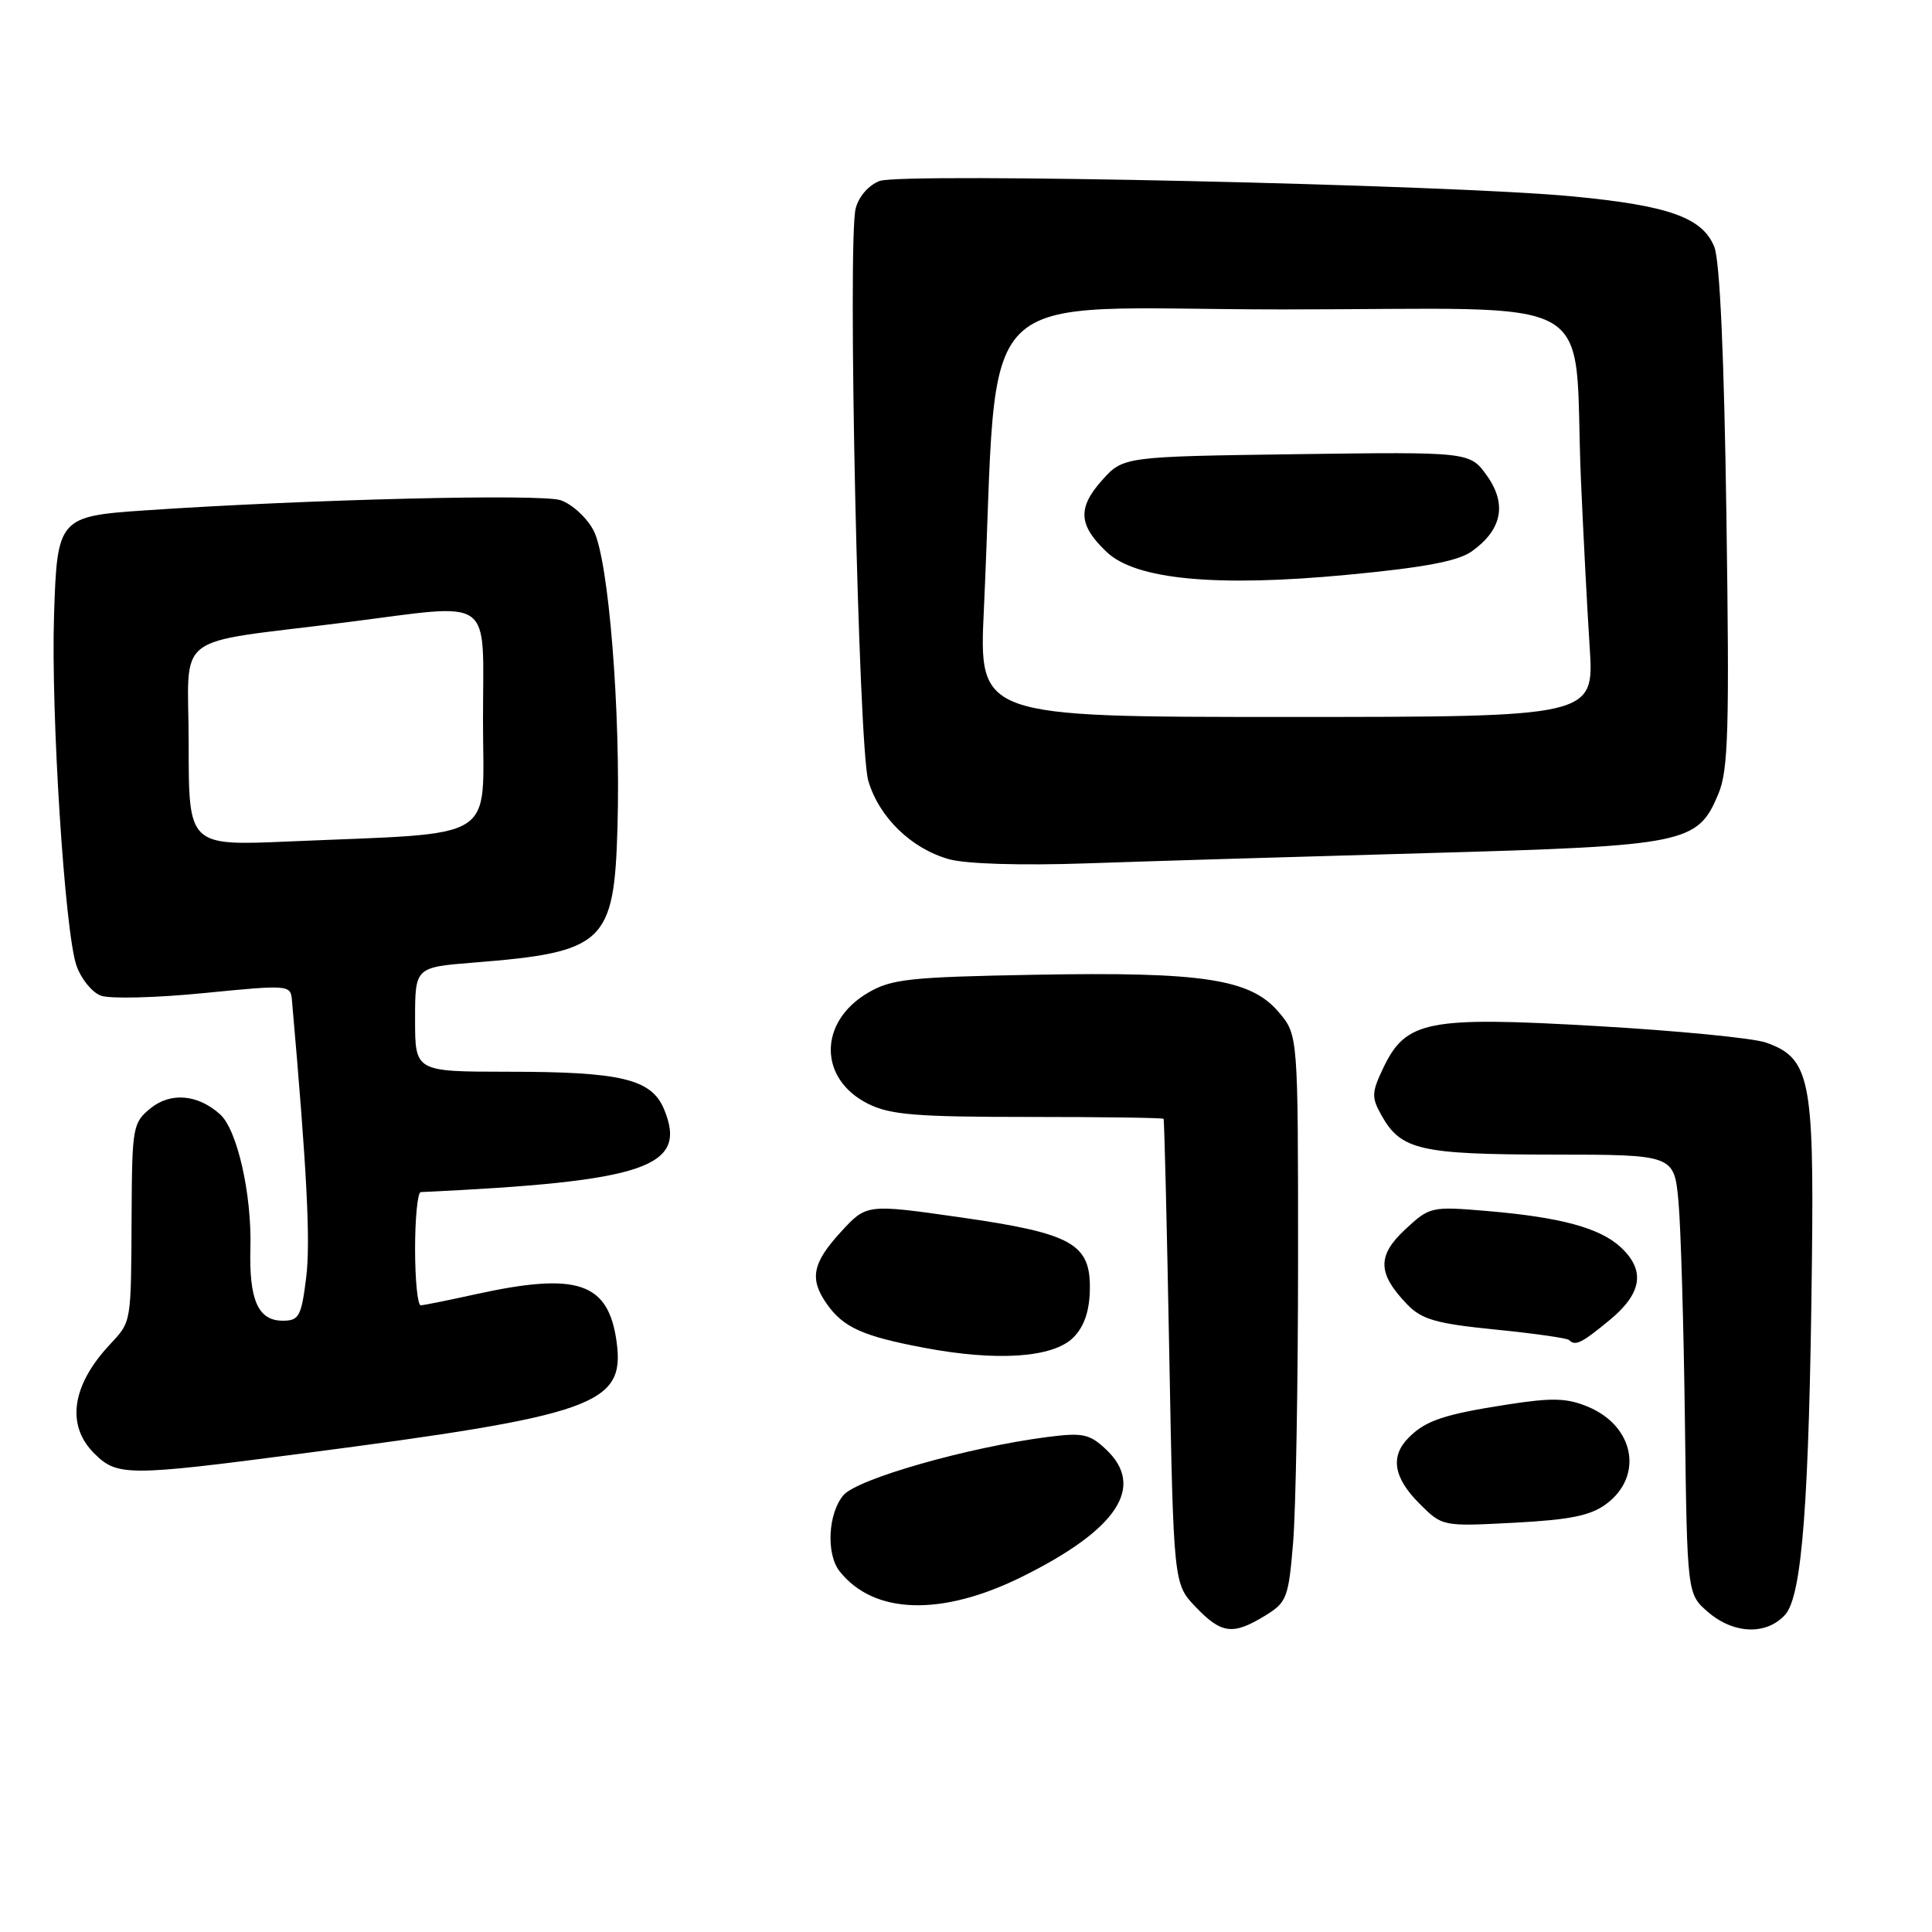 <?xml version="1.0" encoding="UTF-8" standalone="no"?>
<!DOCTYPE svg PUBLIC "-//W3C//DTD SVG 1.1//EN" "http://www.w3.org/Graphics/SVG/1.1/DTD/svg11.dtd" >
<svg xmlns="http://www.w3.org/2000/svg" xmlns:xlink="http://www.w3.org/1999/xlink" version="1.1" viewBox="0 0 256 256">
 <g >
 <path fill="currentColor"
d=" M 167.59 214.11 C 170.51 212.33 170.73 211.76 171.34 204.46 C 171.70 200.19 172.00 183.30 172.00 166.93 C 172.00 137.15 172.00 137.15 169.46 134.14 C 165.74 129.72 159.45 128.75 137.15 129.16 C 120.51 129.46 118.12 129.72 115.01 131.55 C 108.44 135.41 108.44 142.95 115.01 146.25 C 117.94 147.72 121.35 148.00 136.25 148.00 C 146.01 148.00 154.08 148.11 154.18 148.25 C 154.28 148.39 154.62 162.31 154.93 179.19 C 155.50 209.87 155.50 209.87 158.44 212.94 C 161.85 216.50 163.36 216.69 167.59 214.11 Z  M 236.54 213.96 C 238.79 211.47 239.73 199.05 240.09 167.00 C 240.37 142.91 239.78 140.17 233.98 138.14 C 232.29 137.55 222.22 136.57 211.61 135.96 C 189.15 134.66 186.29 135.22 183.29 141.51 C 181.74 144.77 181.71 145.40 183.06 147.80 C 185.63 152.39 188.18 152.97 205.67 152.99 C 221.84 153.00 221.84 153.00 222.41 159.25 C 222.72 162.69 223.10 175.79 223.26 188.36 C 223.56 211.22 223.56 211.22 226.33 213.61 C 229.74 216.54 234.07 216.69 236.54 213.96 Z  M 135.42 208.93 C 148.08 202.66 151.81 196.99 146.54 192.04 C 144.37 190.00 143.47 189.81 138.79 190.41 C 128.27 191.77 113.57 195.96 111.75 198.13 C 109.71 200.56 109.45 205.92 111.25 208.20 C 115.78 213.94 124.77 214.21 135.42 208.93 Z  M 212.83 199.29 C 217.81 195.59 216.57 188.97 210.43 186.41 C 207.64 185.24 205.69 185.18 199.78 186.10 C 191.34 187.41 188.92 188.22 186.66 190.49 C 184.19 192.96 184.64 195.79 188.06 199.21 C 191.11 202.27 191.11 202.27 200.64 201.77 C 208.03 201.38 210.76 200.83 212.83 199.29 Z  M 40.09 192.59 C 78.80 187.54 82.82 186.12 81.71 177.85 C 80.64 169.91 76.55 168.52 63.00 171.50 C 59.42 172.29 56.16 172.95 55.75 172.96 C 55.34 172.98 55.00 169.62 55.00 165.50 C 55.00 161.38 55.34 157.98 55.75 157.96 C 85.60 156.56 91.17 154.66 88.00 147.00 C 86.33 142.97 82.34 142.01 67.25 142.01 C 55.00 142.00 55.00 142.00 55.00 135.09 C 55.00 128.17 55.00 128.17 62.75 127.55 C 80.10 126.17 81.38 124.97 81.82 109.65 C 82.26 94.21 80.65 74.16 78.66 70.31 C 77.78 68.61 75.81 66.80 74.28 66.28 C 71.71 65.41 40.93 66.16 19.33 67.62 C 7.76 68.40 7.57 68.61 7.16 81.55 C 6.74 94.59 8.59 123.53 10.13 127.94 C 10.74 129.70 12.20 131.50 13.37 131.93 C 14.54 132.37 20.68 132.22 27.00 131.59 C 38.23 130.48 38.50 130.50 38.68 132.48 C 40.68 155.20 41.16 164.57 40.57 169.28 C 39.93 174.45 39.62 175.00 37.46 175.00 C 34.20 175.00 32.99 172.27 33.18 165.34 C 33.37 158.23 31.43 149.70 29.17 147.66 C 26.22 145.00 22.61 144.69 19.94 146.86 C 17.61 148.75 17.50 149.38 17.44 160.67 C 17.36 175.63 17.46 175.02 14.49 178.23 C 9.50 183.60 8.76 188.85 12.45 192.55 C 15.53 195.63 16.84 195.63 40.09 192.59 Z  M 142.22 177.23 C 143.64 175.81 144.35 173.77 144.41 170.95 C 144.54 164.79 142.13 163.43 127.16 161.29 C 114.82 159.53 114.82 159.53 111.41 163.25 C 107.64 167.36 107.23 169.46 109.55 172.77 C 111.74 175.89 114.31 177.05 122.41 178.58 C 132.11 180.42 139.54 179.91 142.22 177.23 Z  M 213.27 174.93 C 217.59 171.37 218.06 168.33 214.75 165.26 C 211.97 162.69 206.77 161.29 197.00 160.46 C 189.63 159.84 189.44 159.89 186.18 162.92 C 182.45 166.40 182.52 168.76 186.49 172.87 C 188.40 174.84 190.32 175.39 198.11 176.17 C 203.24 176.68 207.64 177.31 207.89 177.55 C 208.73 178.40 209.55 178.00 213.27 174.93 Z  M 189.13 113.04 C 223.52 112.07 224.94 111.78 227.70 105.18 C 229.01 102.04 229.17 96.71 228.76 68.50 C 228.46 47.21 227.89 34.51 227.15 32.70 C 225.57 28.82 221.13 27.24 208.35 26.02 C 192.08 24.46 119.53 22.85 116.55 23.98 C 115.09 24.54 113.78 26.05 113.38 27.63 C 112.28 32.01 113.75 99.00 115.05 103.44 C 116.46 108.28 120.75 112.45 125.75 113.85 C 128.00 114.48 135.32 114.70 144.00 114.40 C 151.97 114.12 172.28 113.51 189.13 113.04 Z  M 25.00 98.67 C 25.00 83.40 22.36 85.45 45.96 82.45 C 65.75 79.94 64.00 78.69 64.00 95.42 C 64.00 111.82 66.48 110.28 38.25 111.50 C 25.00 112.07 25.00 112.07 25.00 98.67 Z  M 130.37 80.75 C 132.44 36.31 127.76 41.00 170.06 41.00 C 213.25 41.00 208.40 38.23 209.48 63.50 C 209.79 70.65 210.31 80.66 210.64 85.75 C 211.24 95.00 211.24 95.00 170.47 95.00 C 129.70 95.00 129.70 95.00 130.37 80.75 Z  M 195.00 73.07 C 199.02 70.22 199.71 66.81 197.04 63.05 C 194.77 59.87 194.77 59.87 171.80 60.18 C 148.83 60.50 148.83 60.50 145.99 63.68 C 142.75 67.32 142.91 69.62 146.66 73.16 C 150.50 76.80 161.17 77.81 178.47 76.17 C 188.67 75.21 193.18 74.36 195.00 73.07 Z "/>
</g>
</svg>